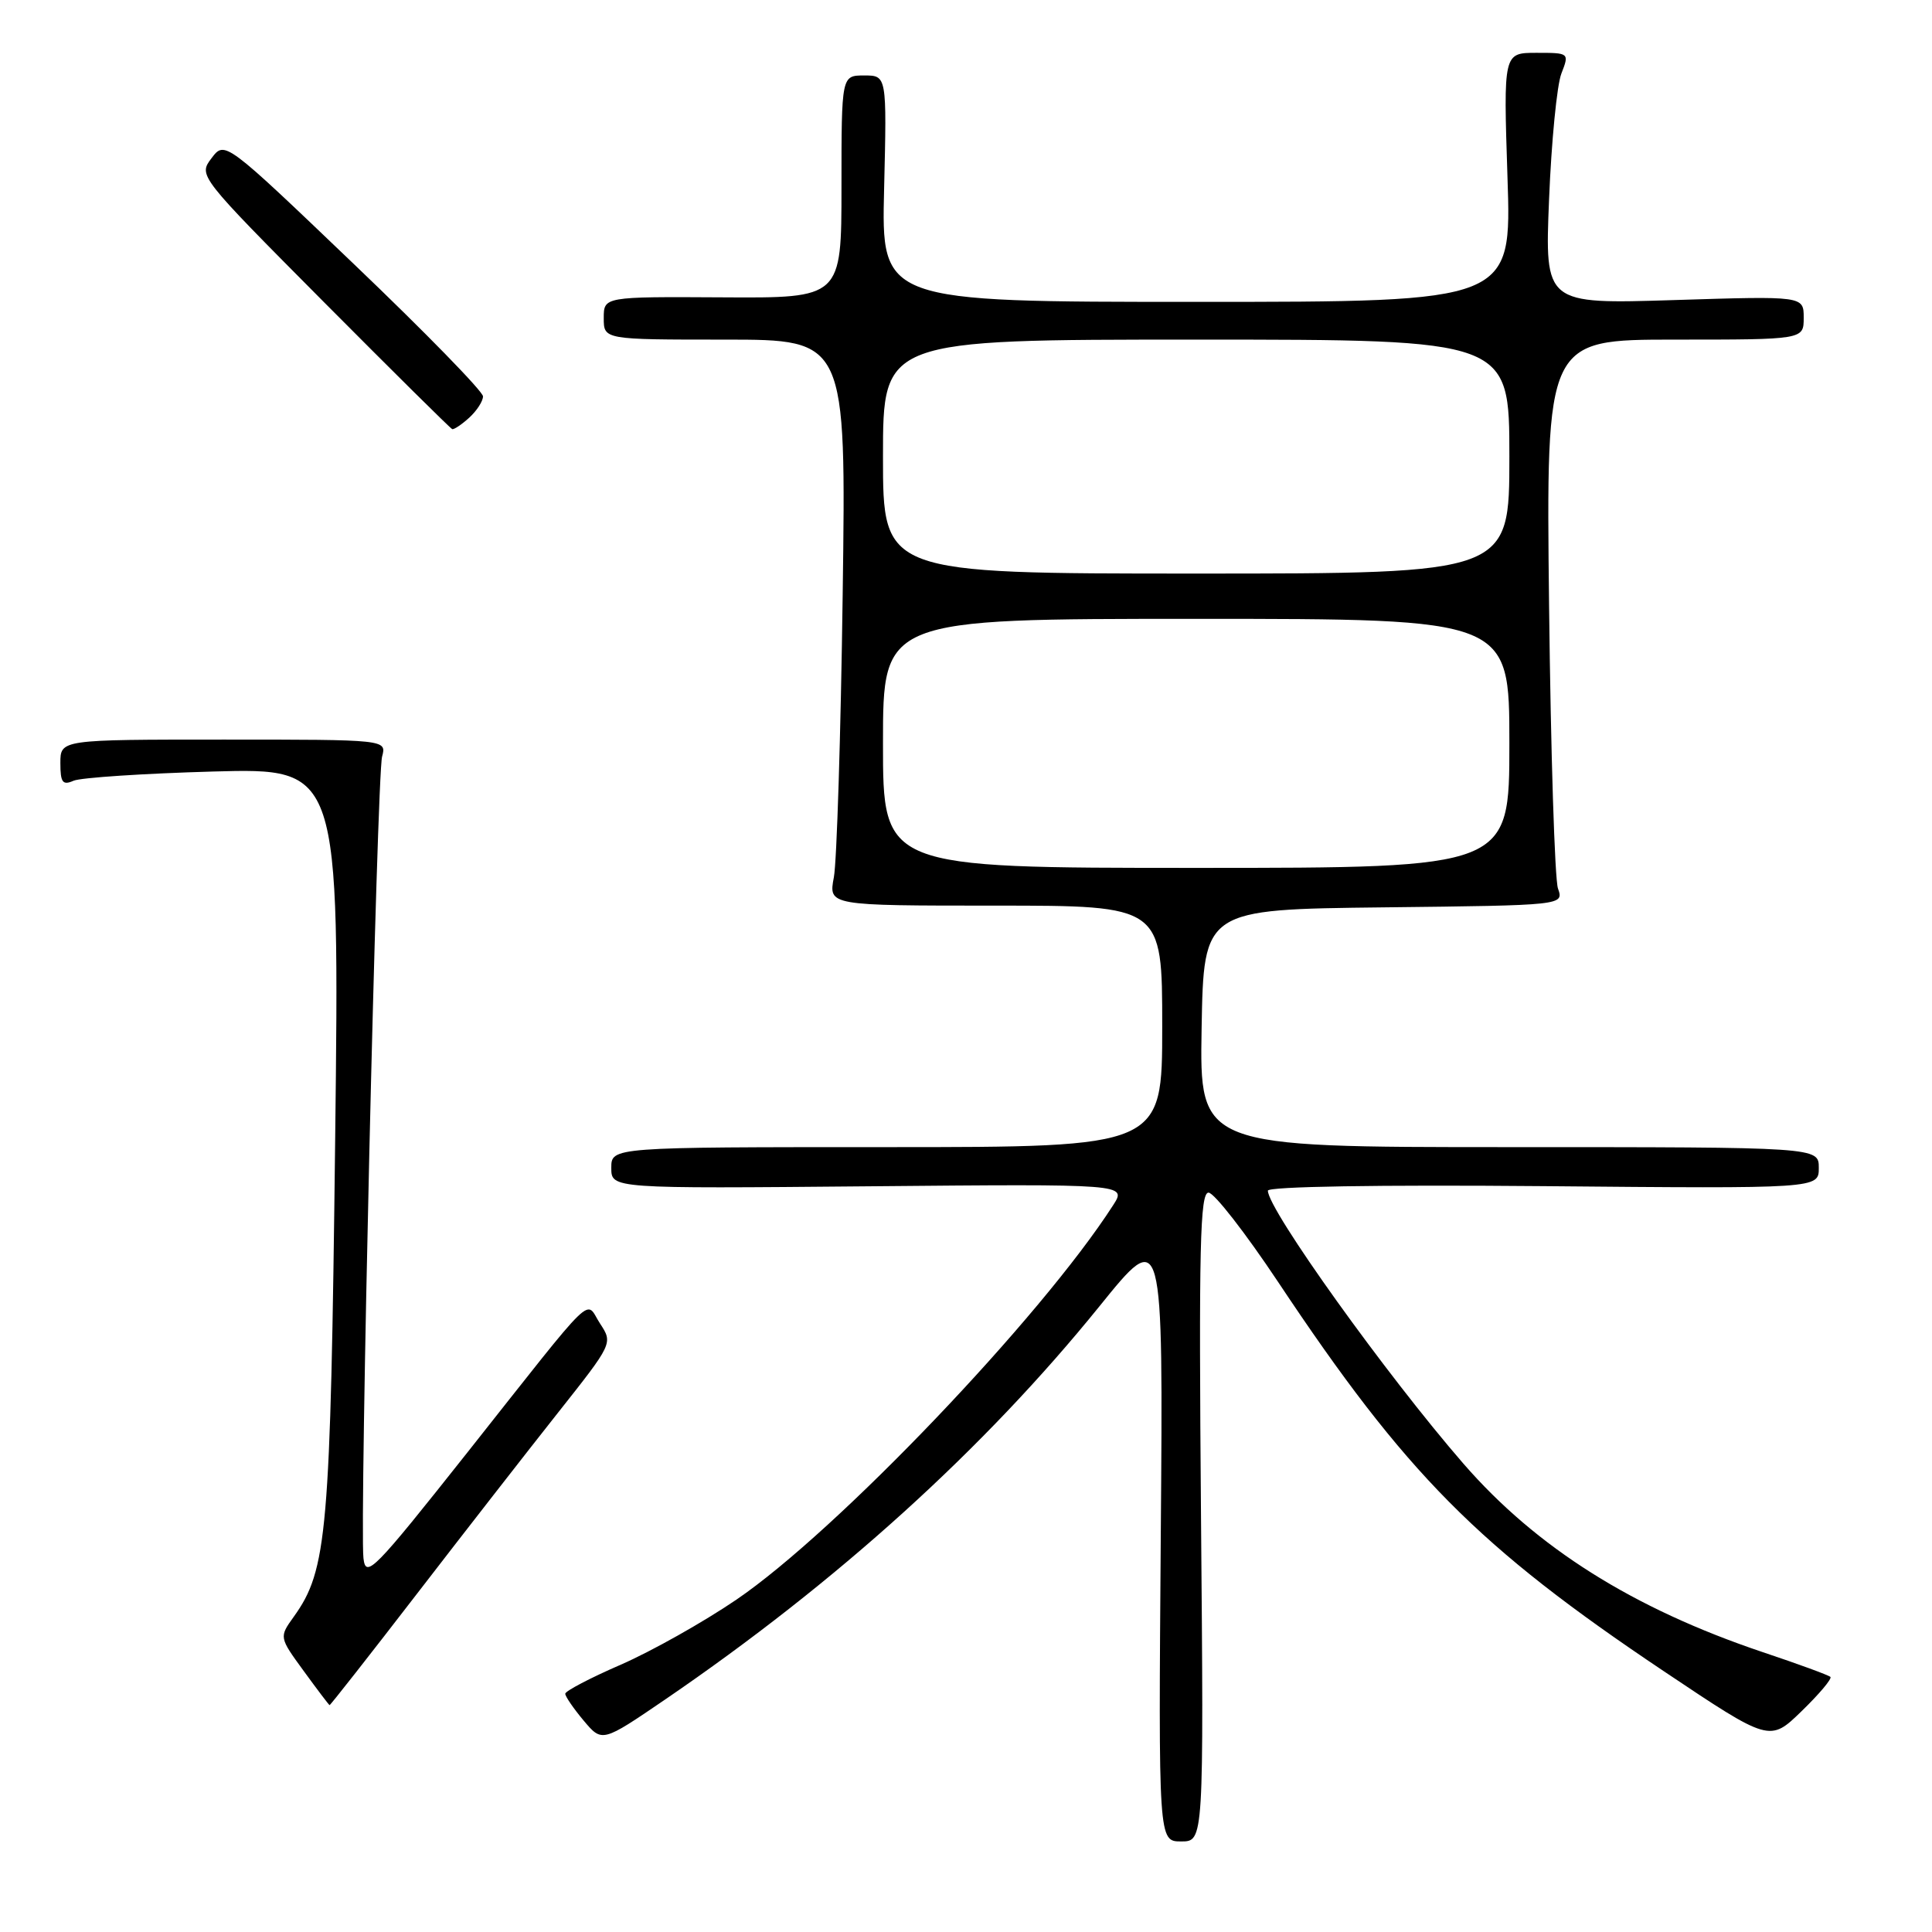 <?xml version="1.0" encoding="UTF-8" standalone="no"?>
<!DOCTYPE svg PUBLIC "-//W3C//DTD SVG 1.1//EN" "http://www.w3.org/Graphics/SVG/1.1/DTD/svg11.dtd" >
<svg xmlns="http://www.w3.org/2000/svg" xmlns:xlink="http://www.w3.org/1999/xlink" version="1.1" viewBox="0 0 256 256">
 <g >
 <path fill="currentColor"
d=" M 159.14 201.00 C 158.84 165.20 159.01 158.01 160.14 158.03 C 160.89 158.05 165.02 163.36 169.33 169.83 C 186.31 195.35 195.80 204.93 220.50 221.47 C 234.50 230.84 234.50 230.84 238.73 226.73 C 241.06 224.47 242.77 222.44 242.54 222.20 C 242.31 221.97 238.28 220.49 233.58 218.92 C 216.37 213.13 203.59 205.08 193.90 193.93 C 183.69 182.17 168.00 160.27 168.00 157.77 C 168.00 157.22 182.67 156.98 204.50 157.17 C 241.00 157.50 241.00 157.50 241.00 154.75 C 241.00 152.00 241.00 152.00 199.97 152.00 C 158.95 152.00 158.95 152.00 159.22 136.25 C 159.50 120.50 159.50 120.50 183.36 120.23 C 207.22 119.96 207.22 119.96 206.44 117.73 C 206.01 116.50 205.48 99.64 205.26 80.25 C 204.86 45.00 204.86 45.00 221.93 45.00 C 239.00 45.00 239.00 45.00 239.00 42.11 C 239.00 39.22 239.00 39.22 221.85 39.76 C 204.69 40.30 204.69 40.30 205.26 26.40 C 205.57 18.76 206.30 11.26 206.89 9.75 C 207.95 7.01 207.94 7.00 203.58 7.00 C 199.21 7.00 199.21 7.00 199.75 23.50 C 200.30 40.00 200.30 40.00 158.54 40.00 C 116.78 40.00 116.78 40.00 117.15 25.00 C 117.51 10.00 117.51 10.00 114.51 10.00 C 111.50 10.00 111.50 10.00 111.50 24.75 C 111.50 39.50 111.50 39.50 95.75 39.40 C 80.00 39.31 80.00 39.31 80.00 42.15 C 80.00 45.00 80.00 45.00 96.06 45.00 C 112.12 45.00 112.12 45.00 111.66 78.75 C 111.41 97.31 110.88 114.19 110.49 116.25 C 109.78 120.00 109.78 120.00 131.89 120.00 C 154.00 120.00 154.00 120.00 154.00 136.00 C 154.00 152.00 154.00 152.00 117.50 152.00 C 81.00 152.00 81.00 152.00 81.00 154.75 C 81.00 157.50 81.00 157.50 115.15 157.19 C 149.31 156.88 149.31 156.88 147.50 159.69 C 137.95 174.55 110.87 202.91 97.58 211.96 C 93.22 214.93 86.33 218.80 82.28 220.57 C 78.22 222.33 74.90 224.07 74.90 224.43 C 74.90 224.79 76.00 226.39 77.34 227.99 C 79.78 230.89 79.78 230.89 88.14 225.19 C 110.92 209.63 130.41 191.98 145.70 173.07 C 154.13 162.63 154.13 162.63 153.81 203.32 C 153.50 244.00 153.50 244.00 156.51 244.00 C 159.51 244.00 159.51 244.00 159.14 201.00 Z  M 55.20 211.25 C 61.45 203.14 69.86 192.34 73.89 187.25 C 81.22 177.99 81.22 177.99 79.51 175.38 C 77.47 172.26 79.40 170.39 61.93 192.46 C 49.51 208.14 48.47 209.20 48.16 206.47 C 47.64 201.93 49.94 102.80 50.63 100.25 C 51.23 98.00 51.23 98.00 29.62 98.00 C 8.00 98.00 8.00 98.00 8.00 101.11 C 8.00 103.69 8.30 104.09 9.75 103.45 C 10.71 103.04 19.03 102.49 28.24 102.23 C 44.99 101.77 44.99 101.77 44.41 151.13 C 43.79 203.19 43.37 208.03 38.93 214.22 C 36.98 216.94 36.98 216.94 40.24 221.41 C 42.03 223.87 43.57 225.90 43.67 225.94 C 43.76 225.97 48.95 219.36 55.20 211.25 Z  M 62.17 55.35 C 63.18 54.43 64.00 53.16 64.00 52.52 C 64.00 51.87 56.30 43.98 46.89 34.99 C 29.79 18.63 29.79 18.63 28.03 20.96 C 26.28 23.28 26.28 23.28 42.89 40.00 C 52.03 49.19 59.69 56.78 59.92 56.86 C 60.15 56.94 61.17 56.26 62.17 55.35 Z  M 117.00 98.50 C 117.00 82.00 117.00 82.00 158.50 82.00 C 200.00 82.00 200.00 82.00 200.00 98.50 C 200.00 115.00 200.00 115.00 158.50 115.00 C 117.00 115.00 117.00 115.00 117.00 98.50 Z  M 117.00 60.50 C 117.00 45.00 117.00 45.00 158.50 45.00 C 200.00 45.00 200.00 45.00 200.00 60.50 C 200.00 76.00 200.00 76.00 158.50 76.00 C 117.00 76.00 117.00 76.00 117.00 60.50 Z "/>
</g>
</svg>